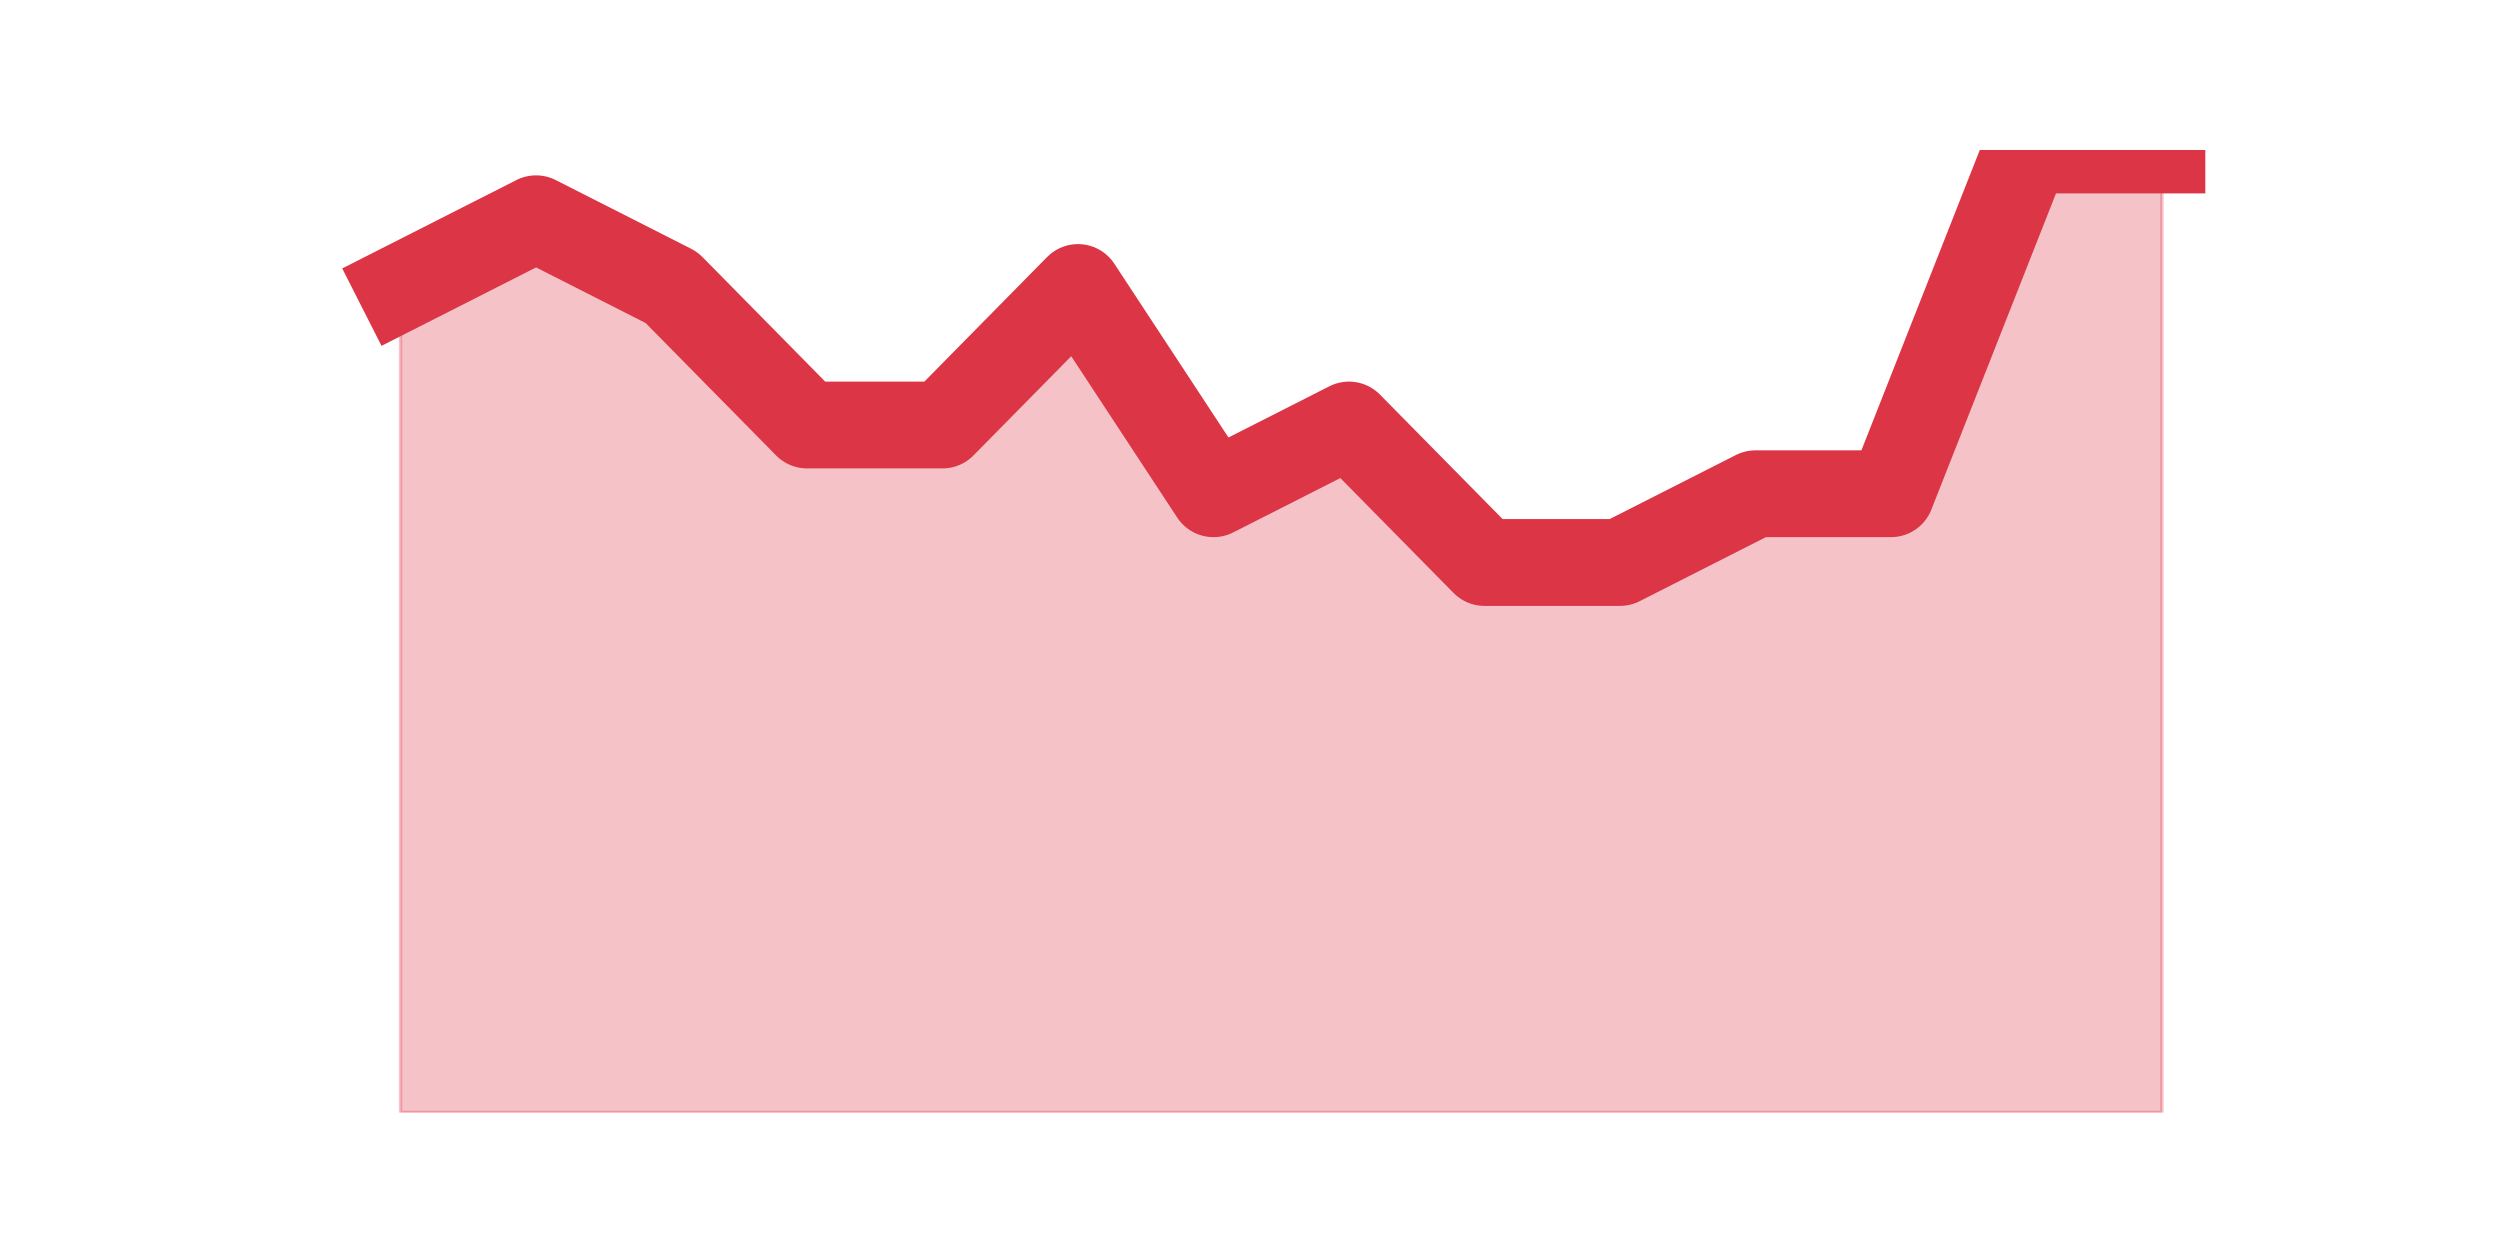 <?xml version="1.0" encoding="utf-8" standalone="no"?>
<!DOCTYPE svg PUBLIC "-//W3C//DTD SVG 1.1//EN"
  "http://www.w3.org/Graphics/SVG/1.1/DTD/svg11.dtd">
<!-- Created with matplotlib (https://matplotlib.org/) -->
<svg height="360pt" version="1.1" viewBox="0 0 720 360" width="720pt" xmlns="http://www.w3.org/2000/svg" xmlns:xlink="http://www.w3.org/1999/xlink">
 <defs>
  <style type="text/css">*{stroke-linecap:butt;stroke-linejoin:round;}</style>
 </defs>
 <g id="figure_1">
  <g id="patch_1">
   <path d="M 0 360 
L 720 360 
L 720 0 
L 0 0 
z
" style="fill:none;"/>
  </g>
  <g id="axes_1">
   <g id="matplotlib.axis_1"/>
   <g id="matplotlib.axis_2"/>
   <g id="PolyCollection_1">
    <defs>
     <path d="M 115.364 -277.2 
L 115.364 -39.6 
L 154.385 -39.6 
L 193.406 -39.6 
L 232.427 -39.6 
L 271.448 -39.6 
L 310.469 -39.6 
L 349.49 -39.6 
L 388.51 -39.6 
L 427.531 -39.6 
L 466.552 -39.6 
L 505.573 -39.6 
L 544.594 -39.6 
L 583.615 -39.6 
L 622.636 -39.6 
L 622.636 -316.8 
L 622.636 -316.8 
L 583.615 -316.8 
L 544.594 -217.8 
L 505.573 -217.8 
L 466.552 -198 
L 427.531 -198 
L 388.51 -237.6 
L 349.49 -217.8 
L 310.469 -277.2 
L 271.448 -237.6 
L 232.427 -237.6 
L 193.406 -277.2 
L 154.385 -297 
L 115.364 -277.2 
z
" id="m31d66c14de" style="stroke:#dc3545;stroke-opacity:0.3;"/>
    </defs>
    <g clip-path="url(#p1e44d14ca8)">
     <use style="fill:#dc3545;fill-opacity:0.3;stroke:#dc3545;stroke-opacity:0.3;" x="0" xlink:href="#m31d66c14de" y="360"/>
    </g>
   </g>
   <g id="line2d_1">
    <path clip-path="url(#p1e44d14ca8)" d="M 115.364 82.8 
L 154.385 63 
L 193.406 82.8 
L 232.427 122.4 
L 271.448 122.4 
L 310.469 82.8 
L 349.49 142.2 
L 388.51 122.4 
L 427.531 162 
L 466.552 162 
L 505.573 142.2 
L 544.594 142.2 
L 583.615 43.2 
L 622.636 43.2 
" style="fill:none;stroke:#dc3545;stroke-linecap:square;stroke-width:25;"/>
   </g>
  </g>
 </g>
 <defs>
  <clipPath id="p1e44d14ca8">
   <rect height="277.2" width="558" x="90" y="43.2"/>
  </clipPath>
 </defs>
</svg>
